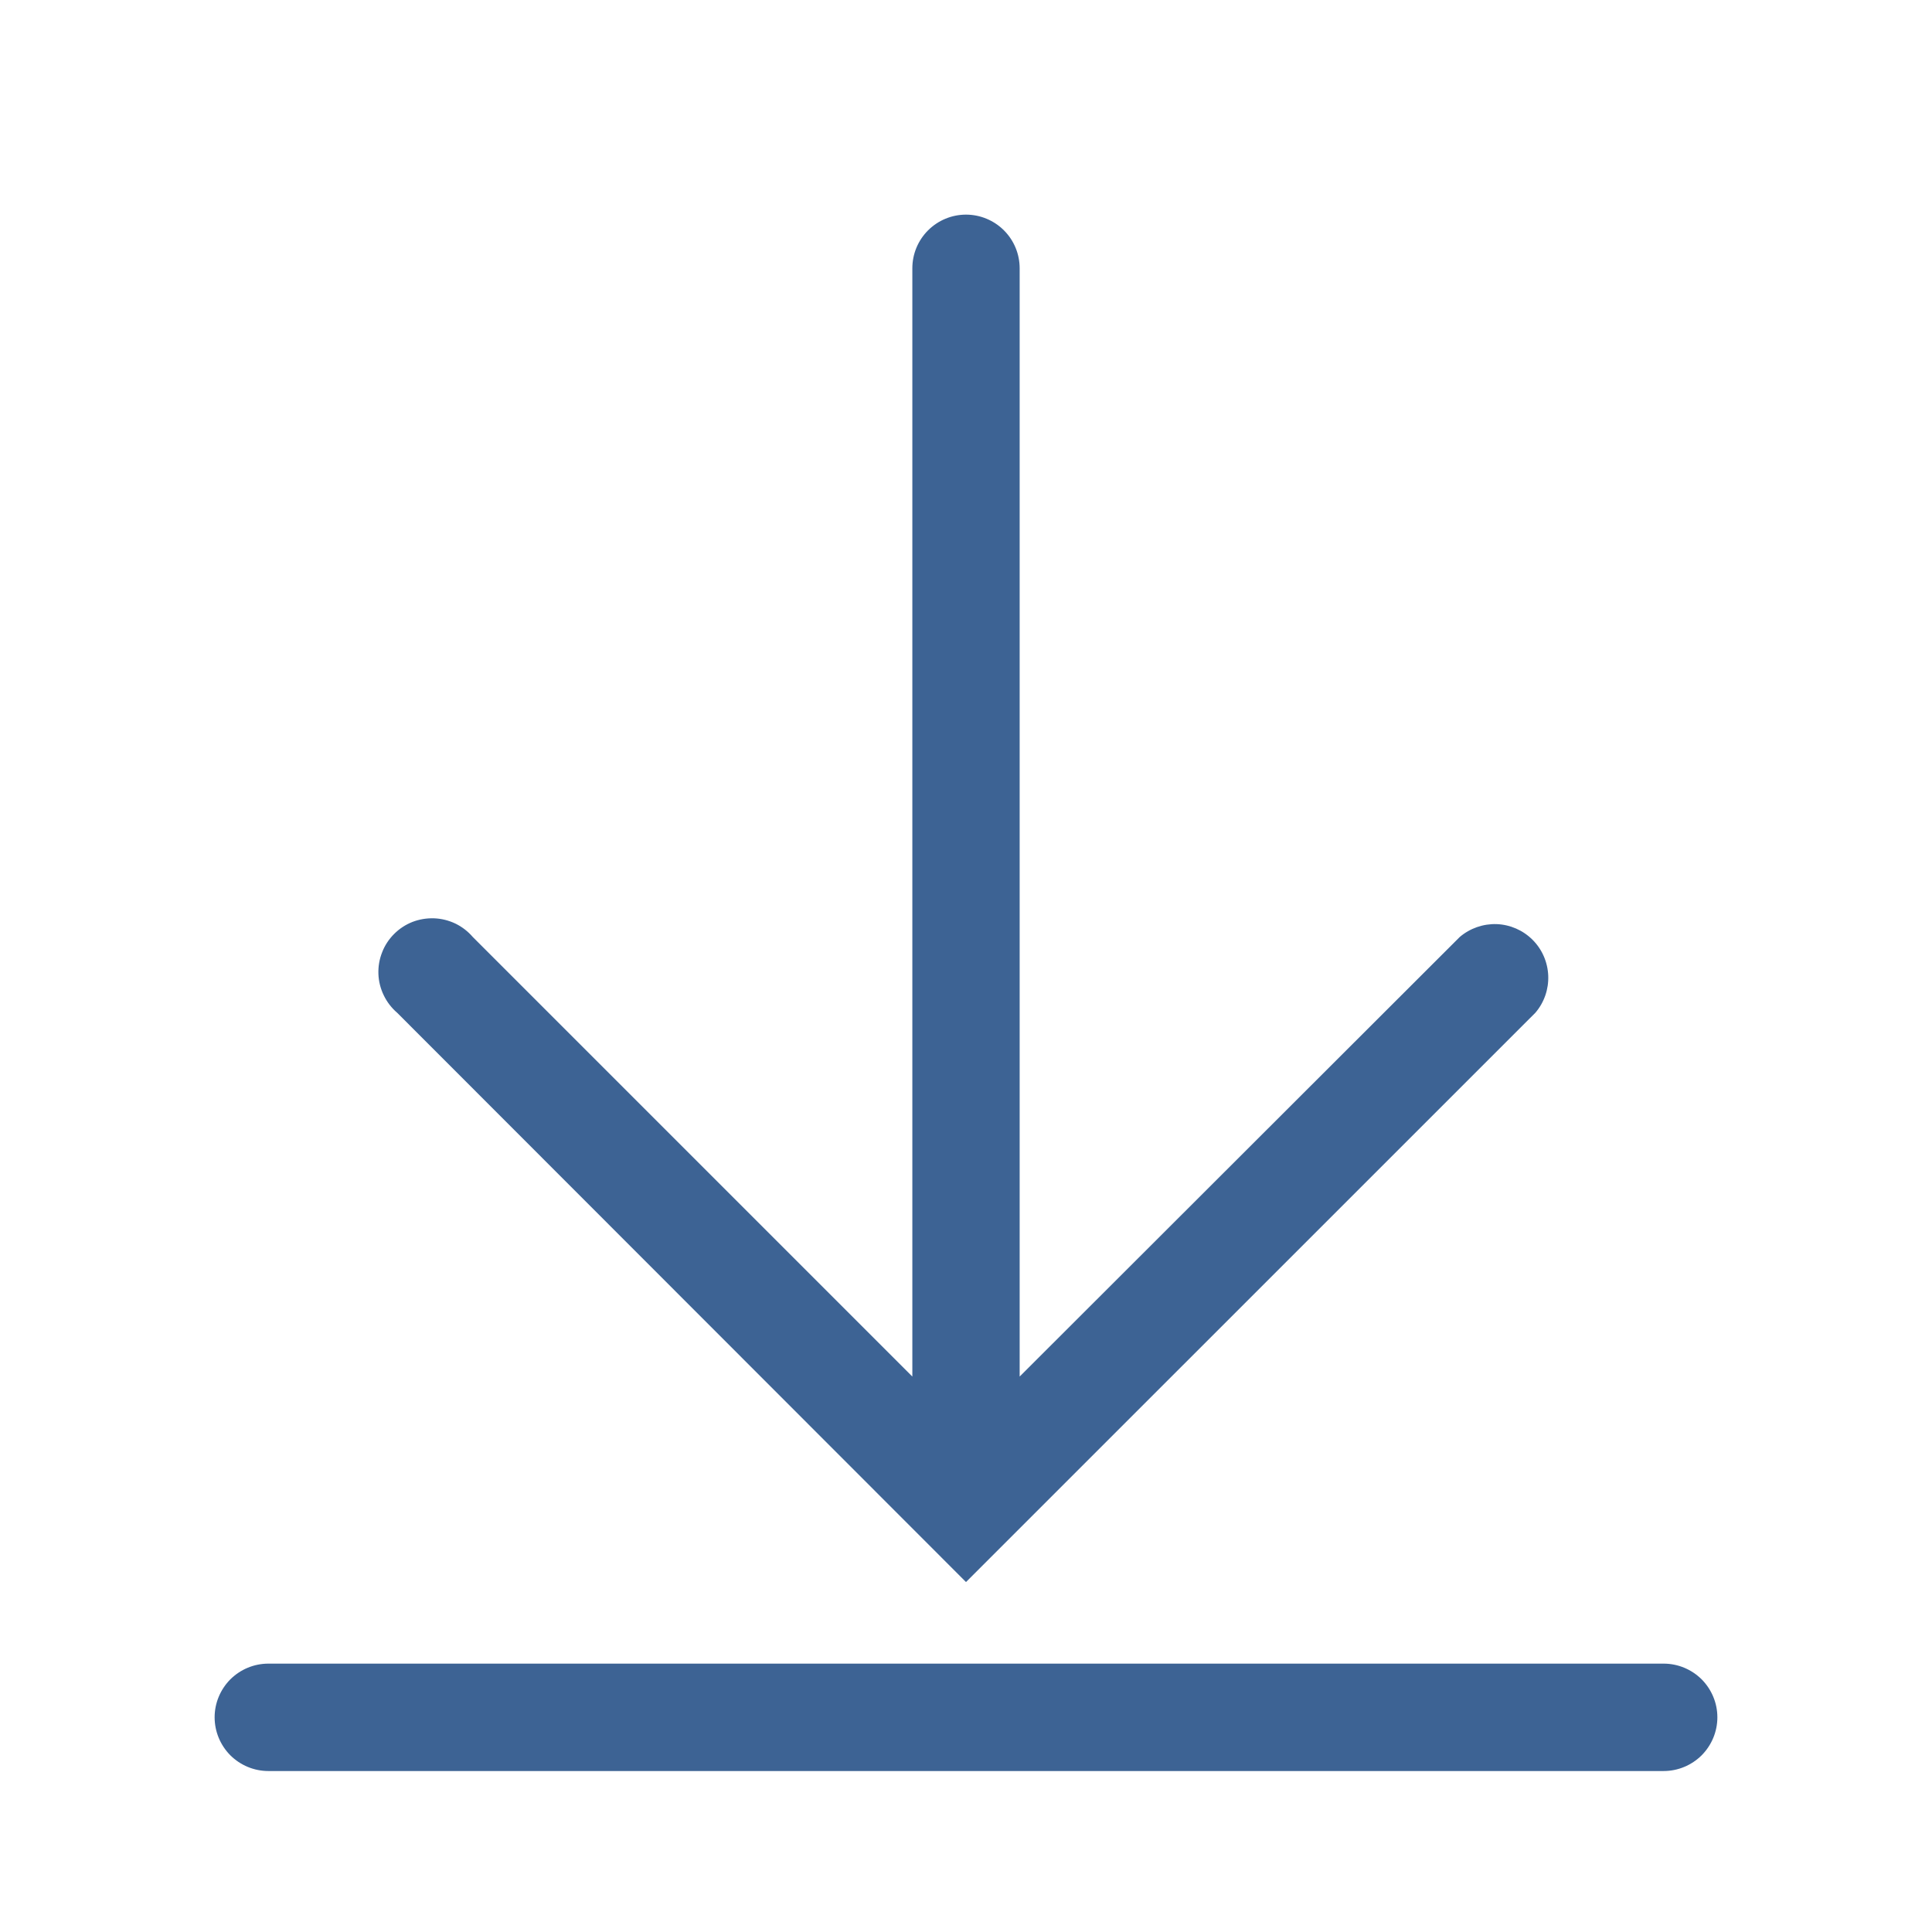 <svg width="22" height="22" viewBox="0 0 22 22" fill="none" xmlns="http://www.w3.org/2000/svg">
<g clip-path="url(#clip0_402_1273)">
<path d="M18.944 18.944H3.056C2.893 18.944 2.738 19.009 2.623 19.123C2.509 19.238 2.444 19.393 2.444 19.555C2.444 19.718 2.509 19.873 2.623 19.988C2.738 20.102 2.893 20.167 3.056 20.167H18.944C19.107 20.167 19.262 20.102 19.377 19.988C19.491 19.873 19.556 19.718 19.556 19.555C19.556 19.393 19.491 19.238 19.377 19.123C19.262 19.009 19.107 18.944 18.944 18.944Z" fill="#3D6394"/>
<path d="M11 18.015L17.484 11.532C17.584 11.415 17.636 11.264 17.63 11.111C17.624 10.957 17.561 10.811 17.452 10.702C17.343 10.593 17.197 10.529 17.043 10.523C16.89 10.518 16.739 10.57 16.622 10.67L11.611 15.675V3.055C11.611 2.893 11.547 2.738 11.432 2.623C11.318 2.509 11.162 2.444 11 2.444C10.838 2.444 10.682 2.509 10.568 2.623C10.453 2.738 10.389 2.893 10.389 3.055V15.675L5.384 10.67C5.329 10.606 5.262 10.554 5.186 10.517C5.11 10.481 5.027 10.46 4.943 10.457C4.859 10.454 4.775 10.468 4.697 10.498C4.618 10.529 4.547 10.576 4.488 10.635C4.428 10.695 4.381 10.766 4.351 10.845C4.32 10.923 4.306 11.007 4.309 11.091C4.312 11.175 4.333 11.258 4.37 11.334C4.406 11.409 4.458 11.477 4.522 11.532L11 18.015Z" fill="#3D6394"/>
</g>
<defs>
<clipPath id="clip0_402_1273">
<rect width="22" height="22" fill="white"/>
</clipPath>
</defs>
</svg>
